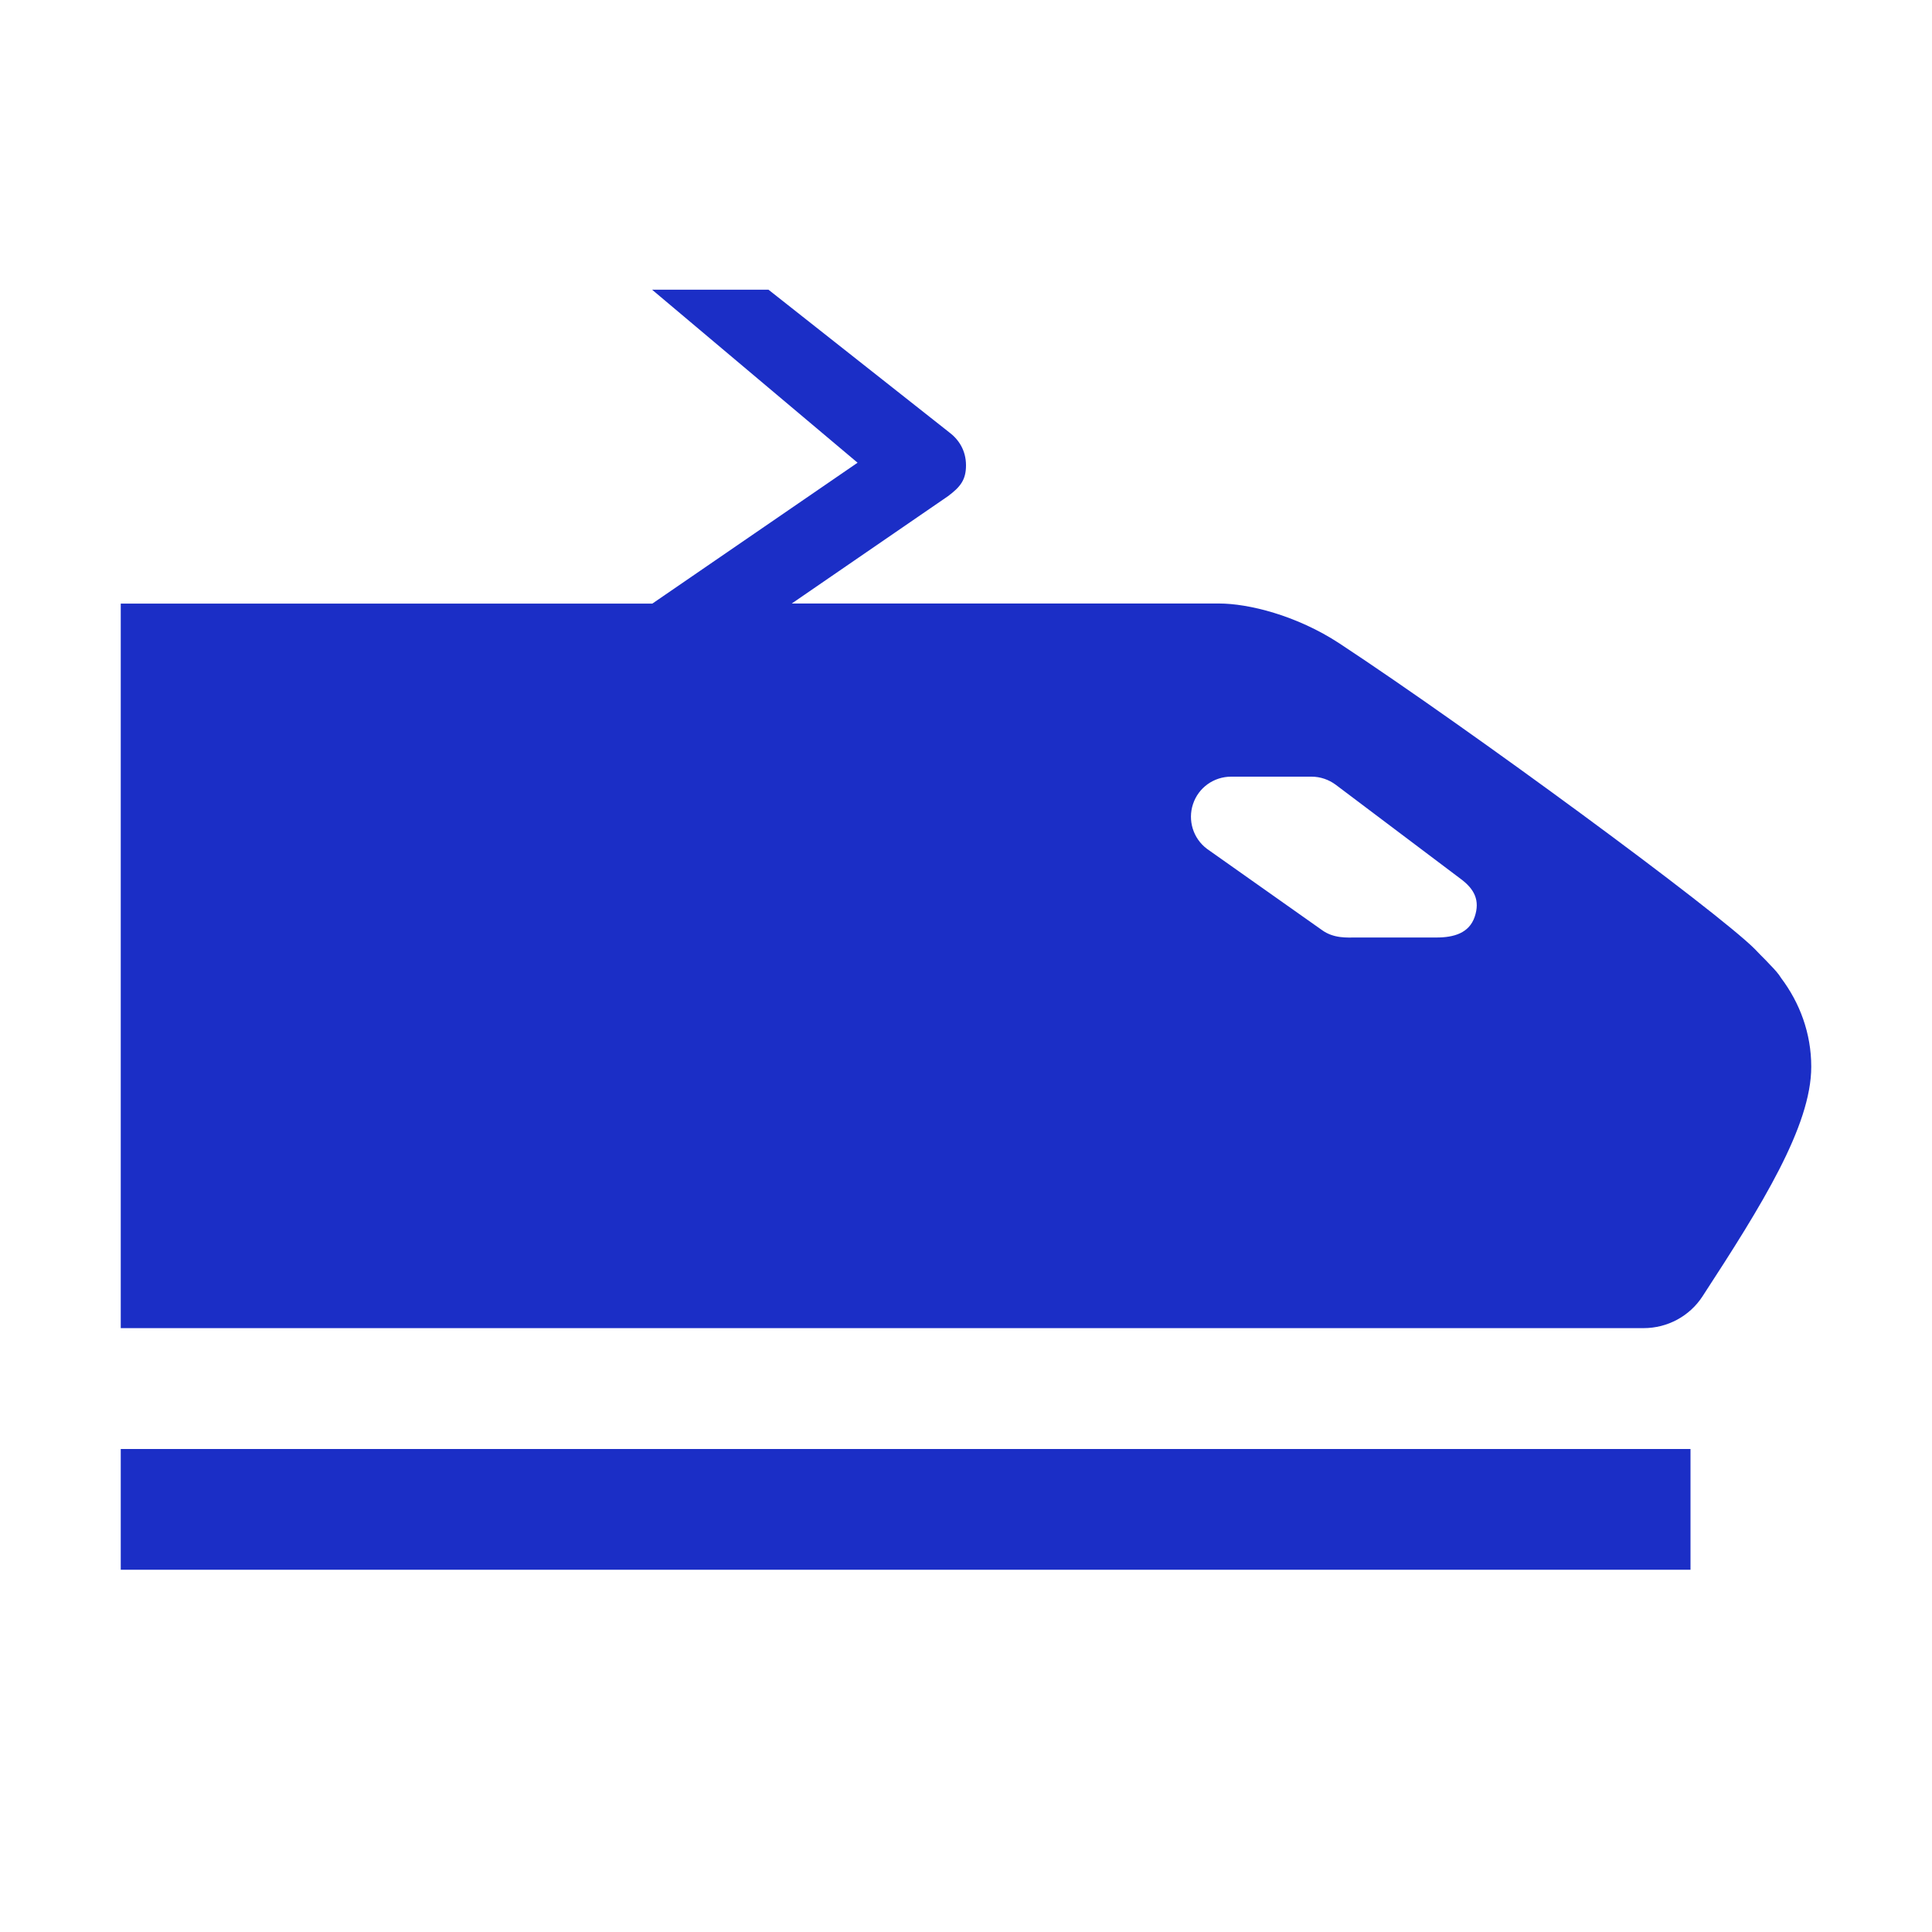 <?xml version="1.0" encoding="utf-8"?>
<!-- Generator: Adobe Illustrator 23.0.1, SVG Export Plug-In . SVG Version: 6.00 Build 0)  -->
<svg version="1.1" id="train" xmlns="http://www.w3.org/2000/svg" xmlns:xlink="http://www.w3.org/1999/xlink" x="0px" y="0px"
	 width="16px" height="16px" viewBox="0 0 16 16" enable-background="new 0 0 16 16" xml:space="preserve">
<rect x="1" y="12" fill-rule="evenodd" clip-rule="evenodd" fill="#1b2ec6" width="13" height="1"/>
<path fill="#1b2ec6" d="M14.75,8.099c-0.021-0.035-0.052-0.069-0.091-0.109
	c-0.011-0.012-0.023-0.025-0.035-0.037c-0.027-0.027-0.057-0.057-0.093-0.095
	c-0.315-0.314-2.339-1.805-3.436-2.528c-0.359-0.236-0.759-0.332-0.999-0.332
	H6.556l0.001-0L7.851,4.109C7.951,4.034,8,3.976,8,3.854
	c0-0.125-0.061-0.216-0.142-0.276l-1.494-1.179H5.4l1.702,1.433l-1.7,1.167
	l0.001,0H1v6h12.612c0.197,0,0.381-0.099,0.488-0.264
	C14.591,9.981,15,9.326,15,8.834C15,8.557,14.905,8.305,14.75,8.099z M12.213,7.592
	c-0.046,0.136-0.173,0.172-0.317,0.172h-0.666c-0.072,0-0.185,0.01-0.284-0.063
	L9.996,7.03C9.881,6.944,9.835,6.794,9.88,6.659
	c0.045-0.136,0.172-0.227,0.316-0.227h0.666c0.072,0,0.142,0.024,0.2,0.067
	l1.034,0.779C12.211,7.363,12.258,7.457,12.213,7.592z"/>
</svg>
